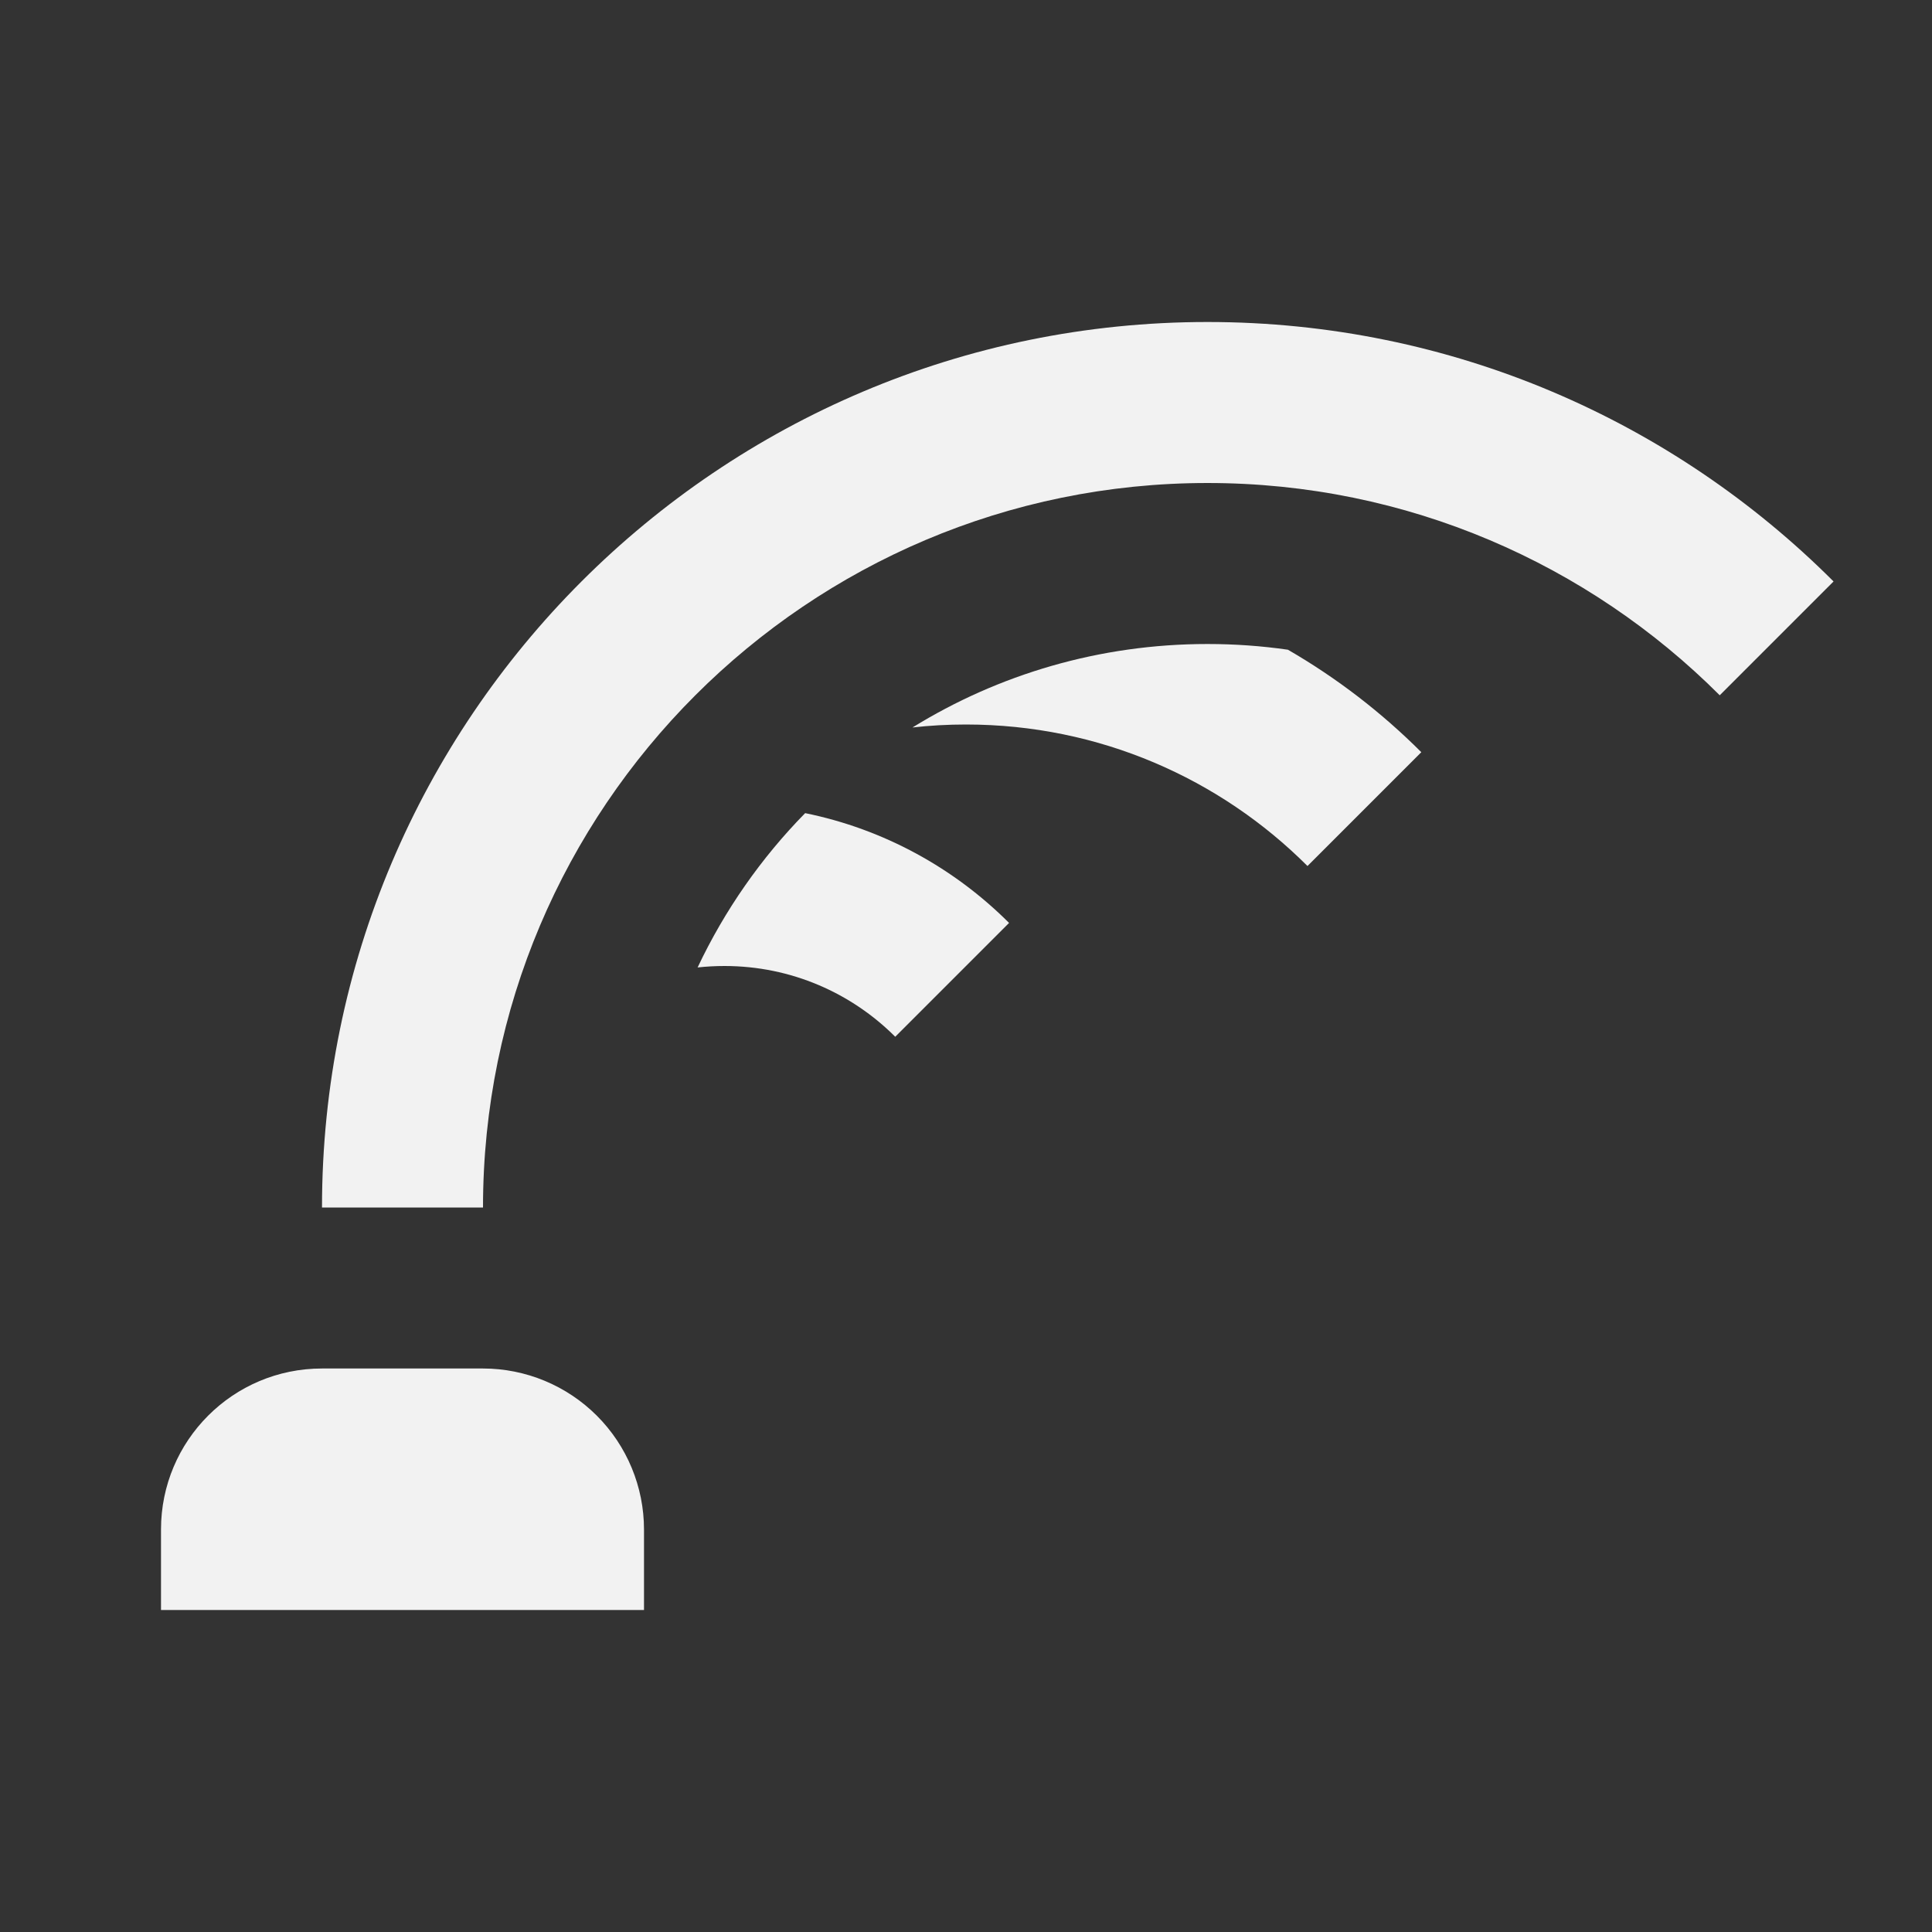 <svg width="24" height="24" viewBox="0 0 24 24" version="1.1" xmlns="http://www.w3.org/2000/svg" fill="#f2f2f2">
  <rect x="0" y="0" width="24" height="24" fill="#333333" stroke="none"/>
  <path
    d="M15.999,8.071c0.607,0.351 1.164,0.78 1.657,1.273l-1.414,1.414c-1.086,-1.086 -2.586,-1.758 -4.242,-1.758c-0.225,-0 -0.447,0.012 -0.665,0.037c1.066,-0.658 2.322,-1.037 3.665,-1.037c0.339,-0 0.672,0.024 0.999,0.071Z"
  />
  <path
    d="M10.002,10.101c0.978,0.199 1.853,0.684 2.533,1.364l-1.414,1.414c-0.543,-0.543 -1.293,-0.879 -2.121,-0.879c-0.113,-0 -0.224,0.006 -0.334,0.018c0.337,-0.713 0.79,-1.361 1.336,-1.917Z"
  />
  <path
    d="M4,15c0,-6.071 4.929,-11 11,-11c3.036,-0 5.786,1.232 7.777,3.223l-1.414,1.414c-1.629,-1.629 -3.879,-2.637 -6.363,-2.637c-4.967,-0 -9,4.033 -9,9l-2,0Z"
  />
  <path
    d="M8,19c0,-0.53 -0.211,-1.039 -0.586,-1.414c-0.375,-0.375 -0.884,-0.586 -1.414,-0.586l-2,0c-1.105,0 -2,0.895 -2,2l-0,1l6,0l-0,-1Z"
  />
</svg>
